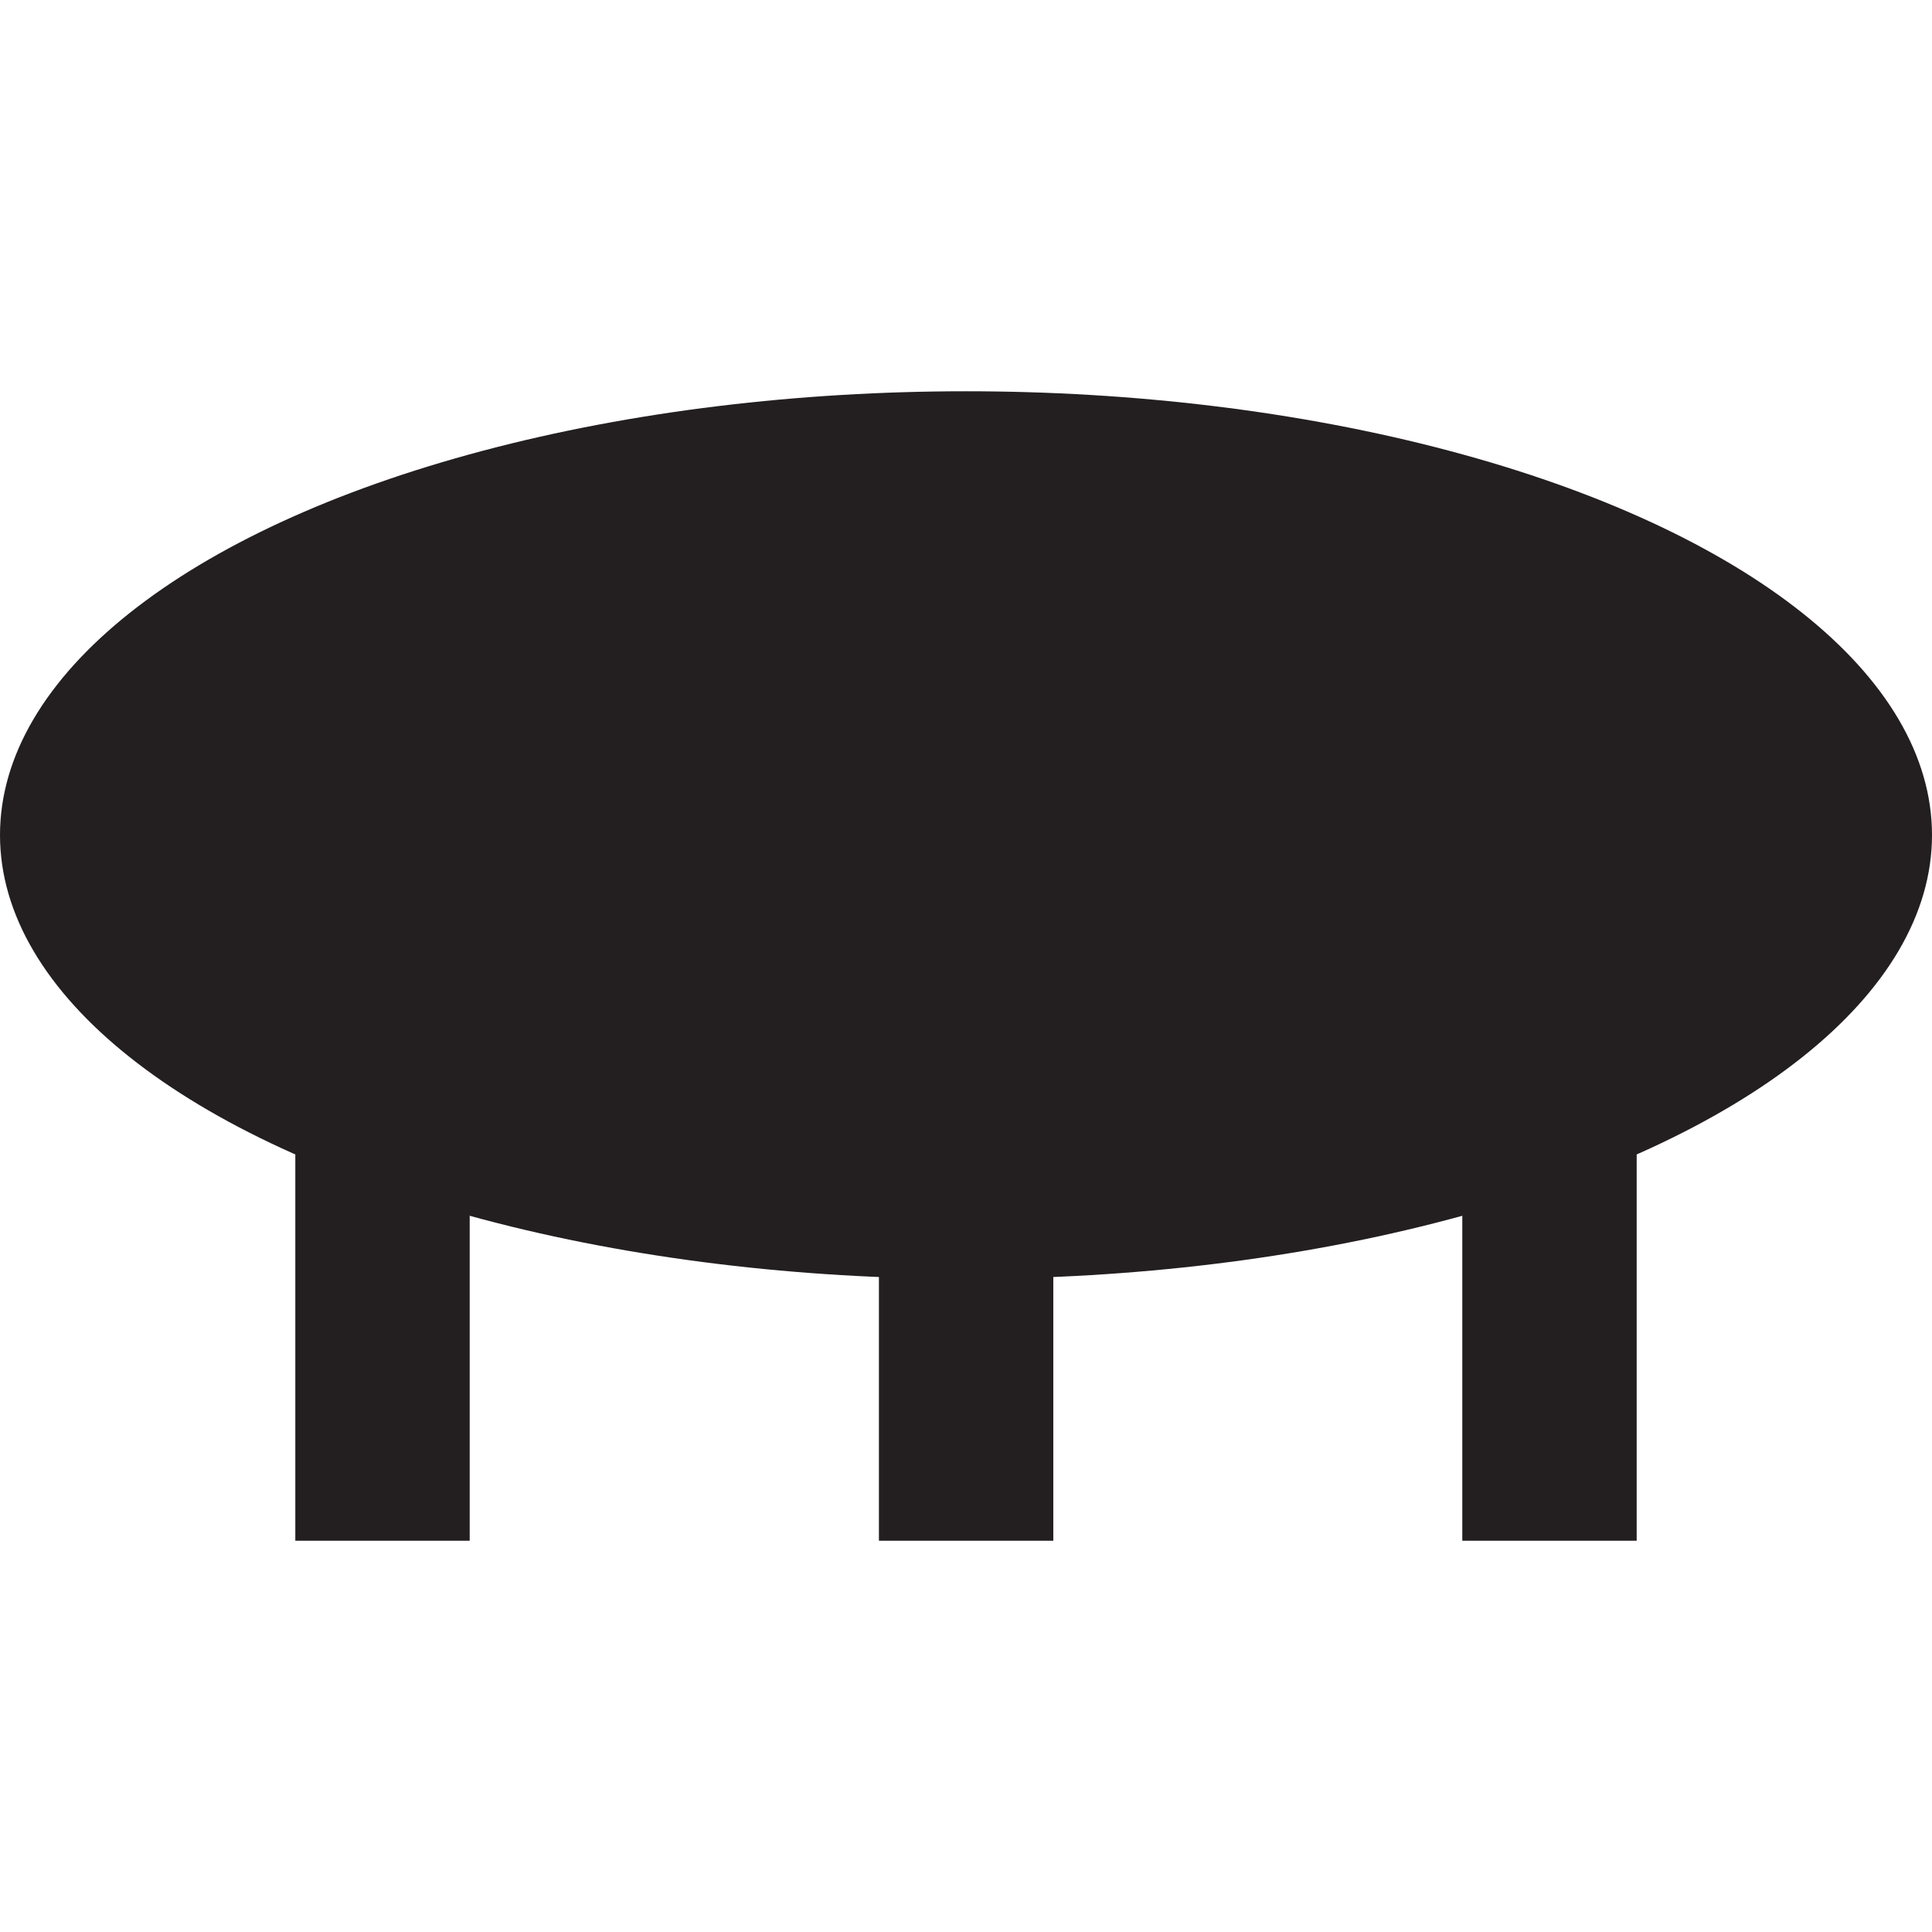 <svg id="Layer_1" data-name="Layer 1" xmlns="http://www.w3.org/2000/svg" viewBox="0 0 84.98 84.98"><defs><style>.cls-1{fill:#231f20;}</style></defs><title>brdArtboard 55</title><ellipse class="cls-1" cx="42.49" cy="36.73" rx="42.49" ry="19.52"/><rect class="cls-1" x="38.66" y="49.44" width="7.67" height="18.33"/><rect class="cls-1" x="12.99" y="49.44" width="7.67" height="18.33"/><rect class="cls-1" x="64.32" y="49.44" width="7.67" height="18.33"/></svg>